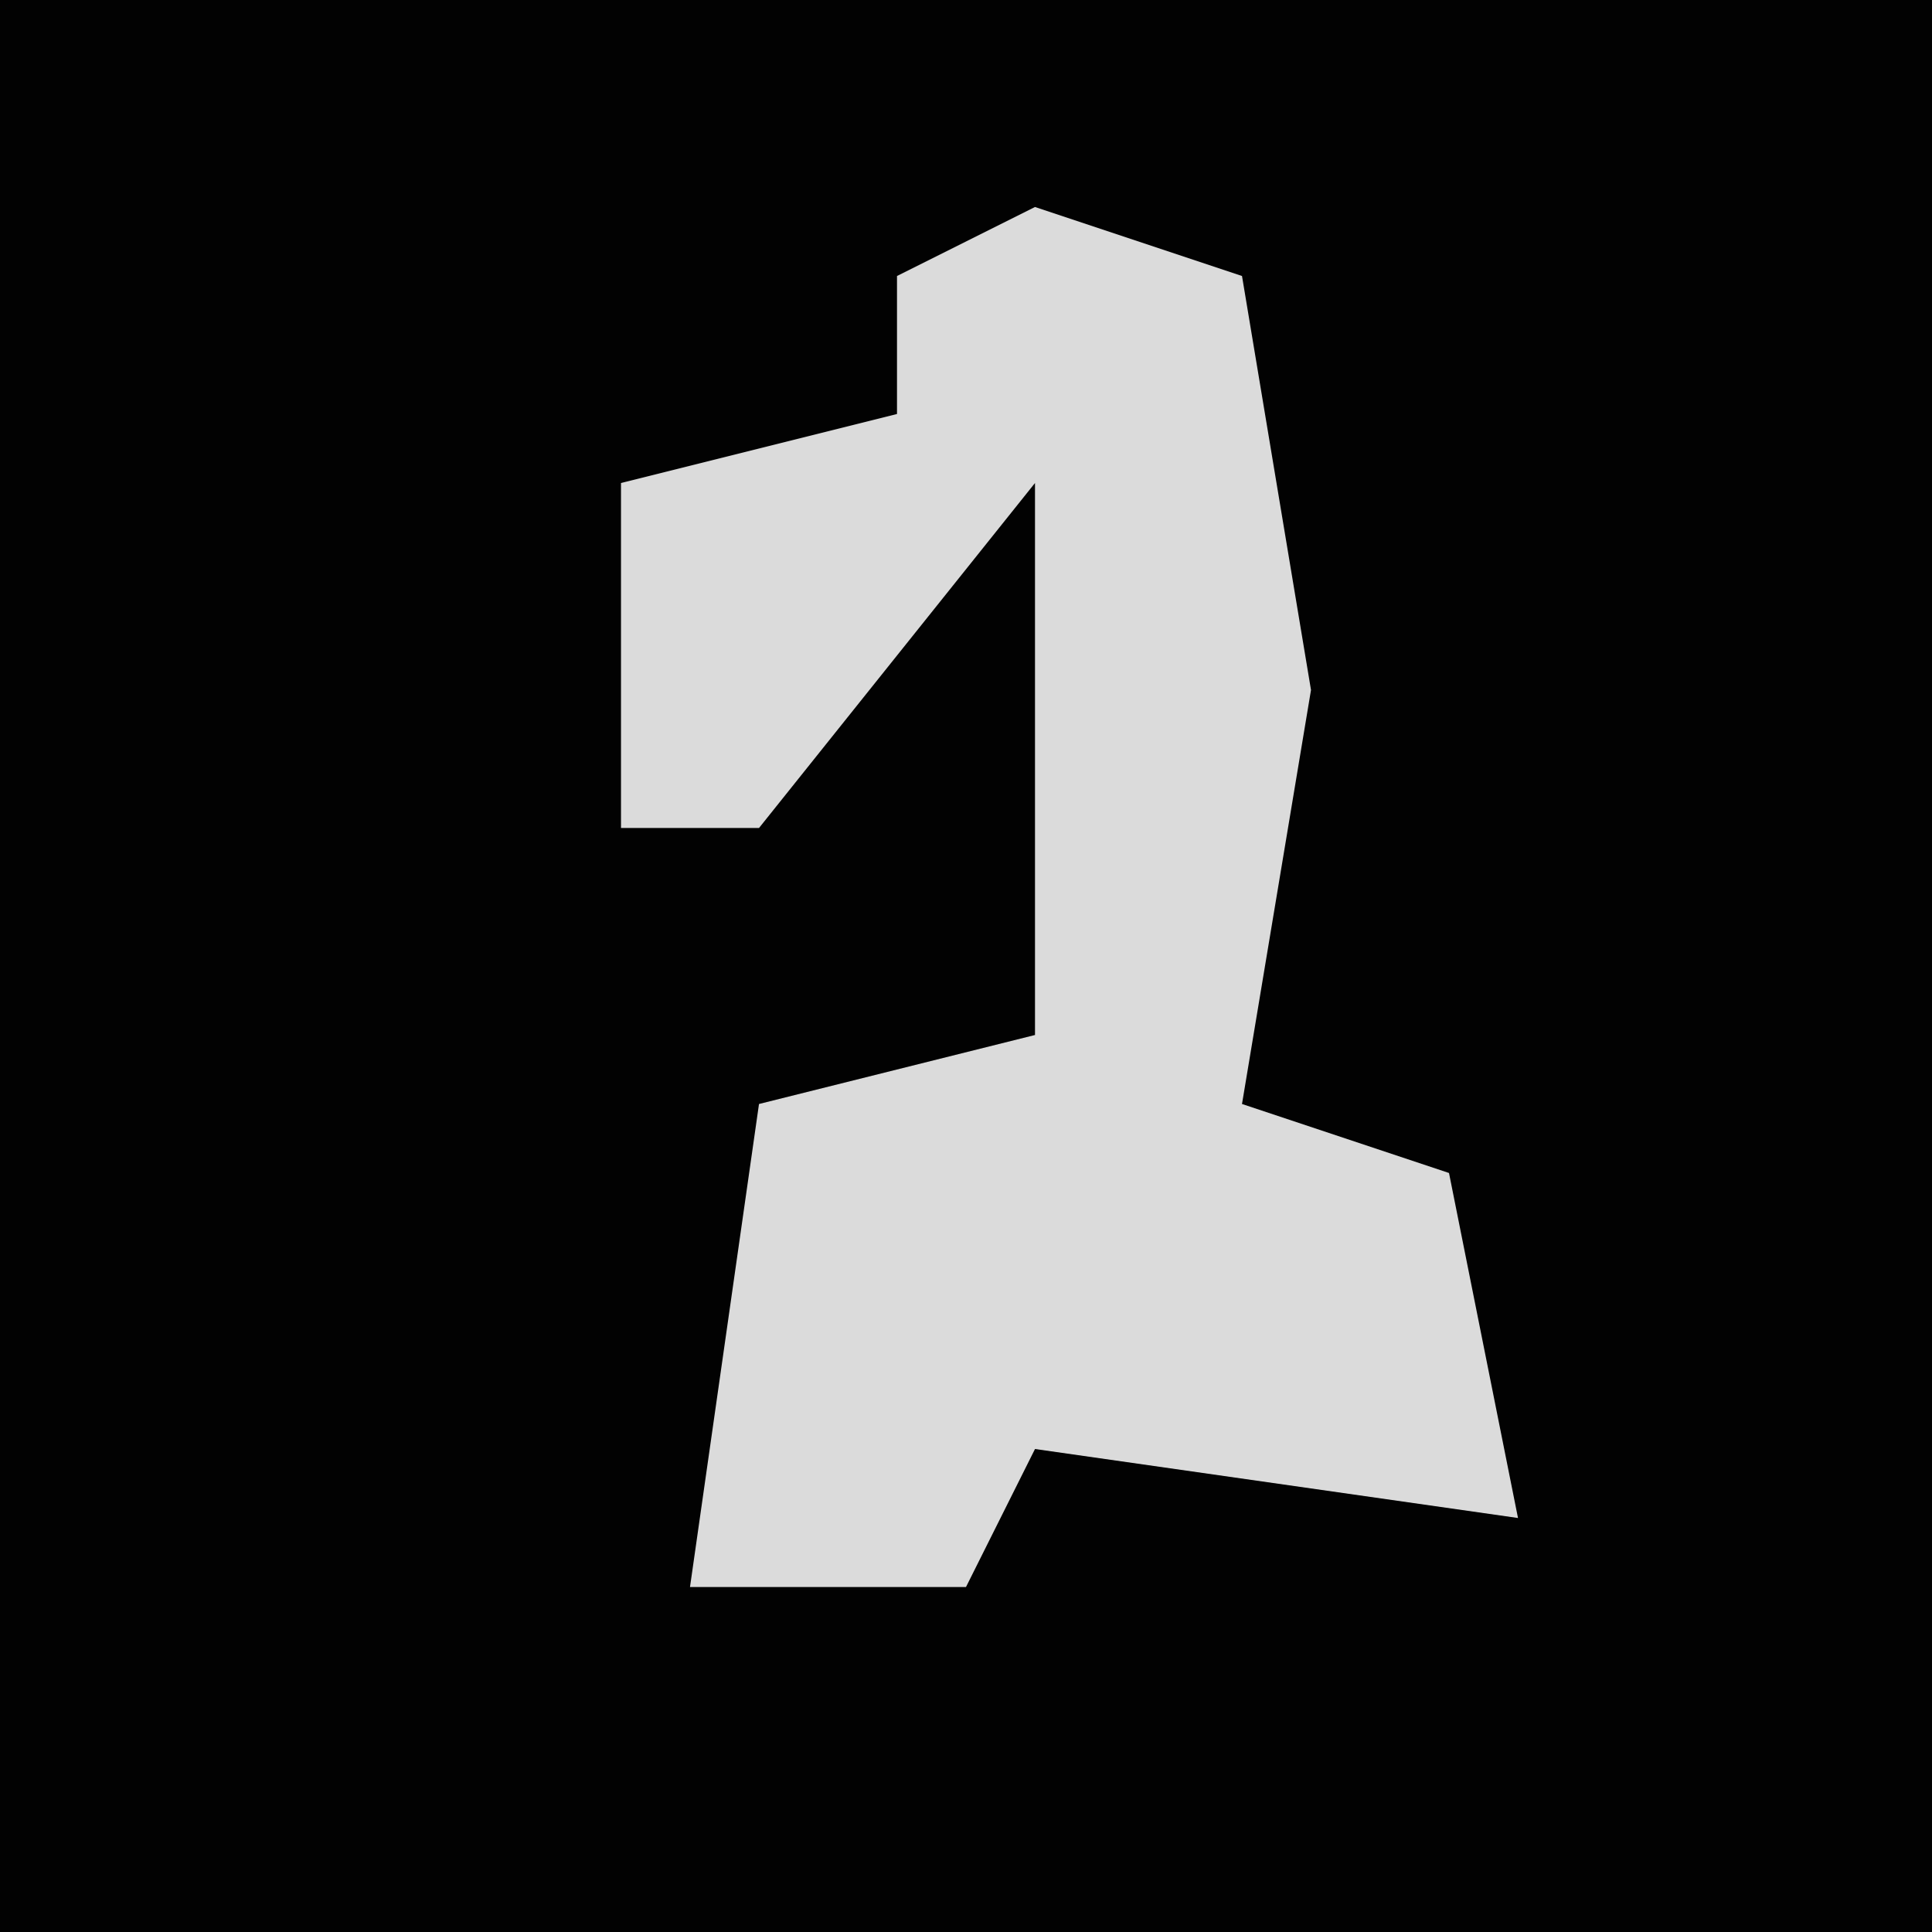 <?xml version="1.0" encoding="UTF-8"?>
<svg version="1.1" xmlns="http://www.w3.org/2000/svg" width="28" height="28">
<path d="M0,0 L28,0 L28,28 L0,28 Z " fill="#020202" transform="translate(0,0)"/>
<path d="M0,0 L3,1 L4,7 L3,13 L6,14 L7,19 L0,18 L-1,20 L-5,20 L-4,13 L0,12 L0,4 L-4,9 L-6,9 L-6,4 L-2,3 L-2,1 Z " fill="#DBDBDB" transform="translate(15,3)"/>
</svg>

